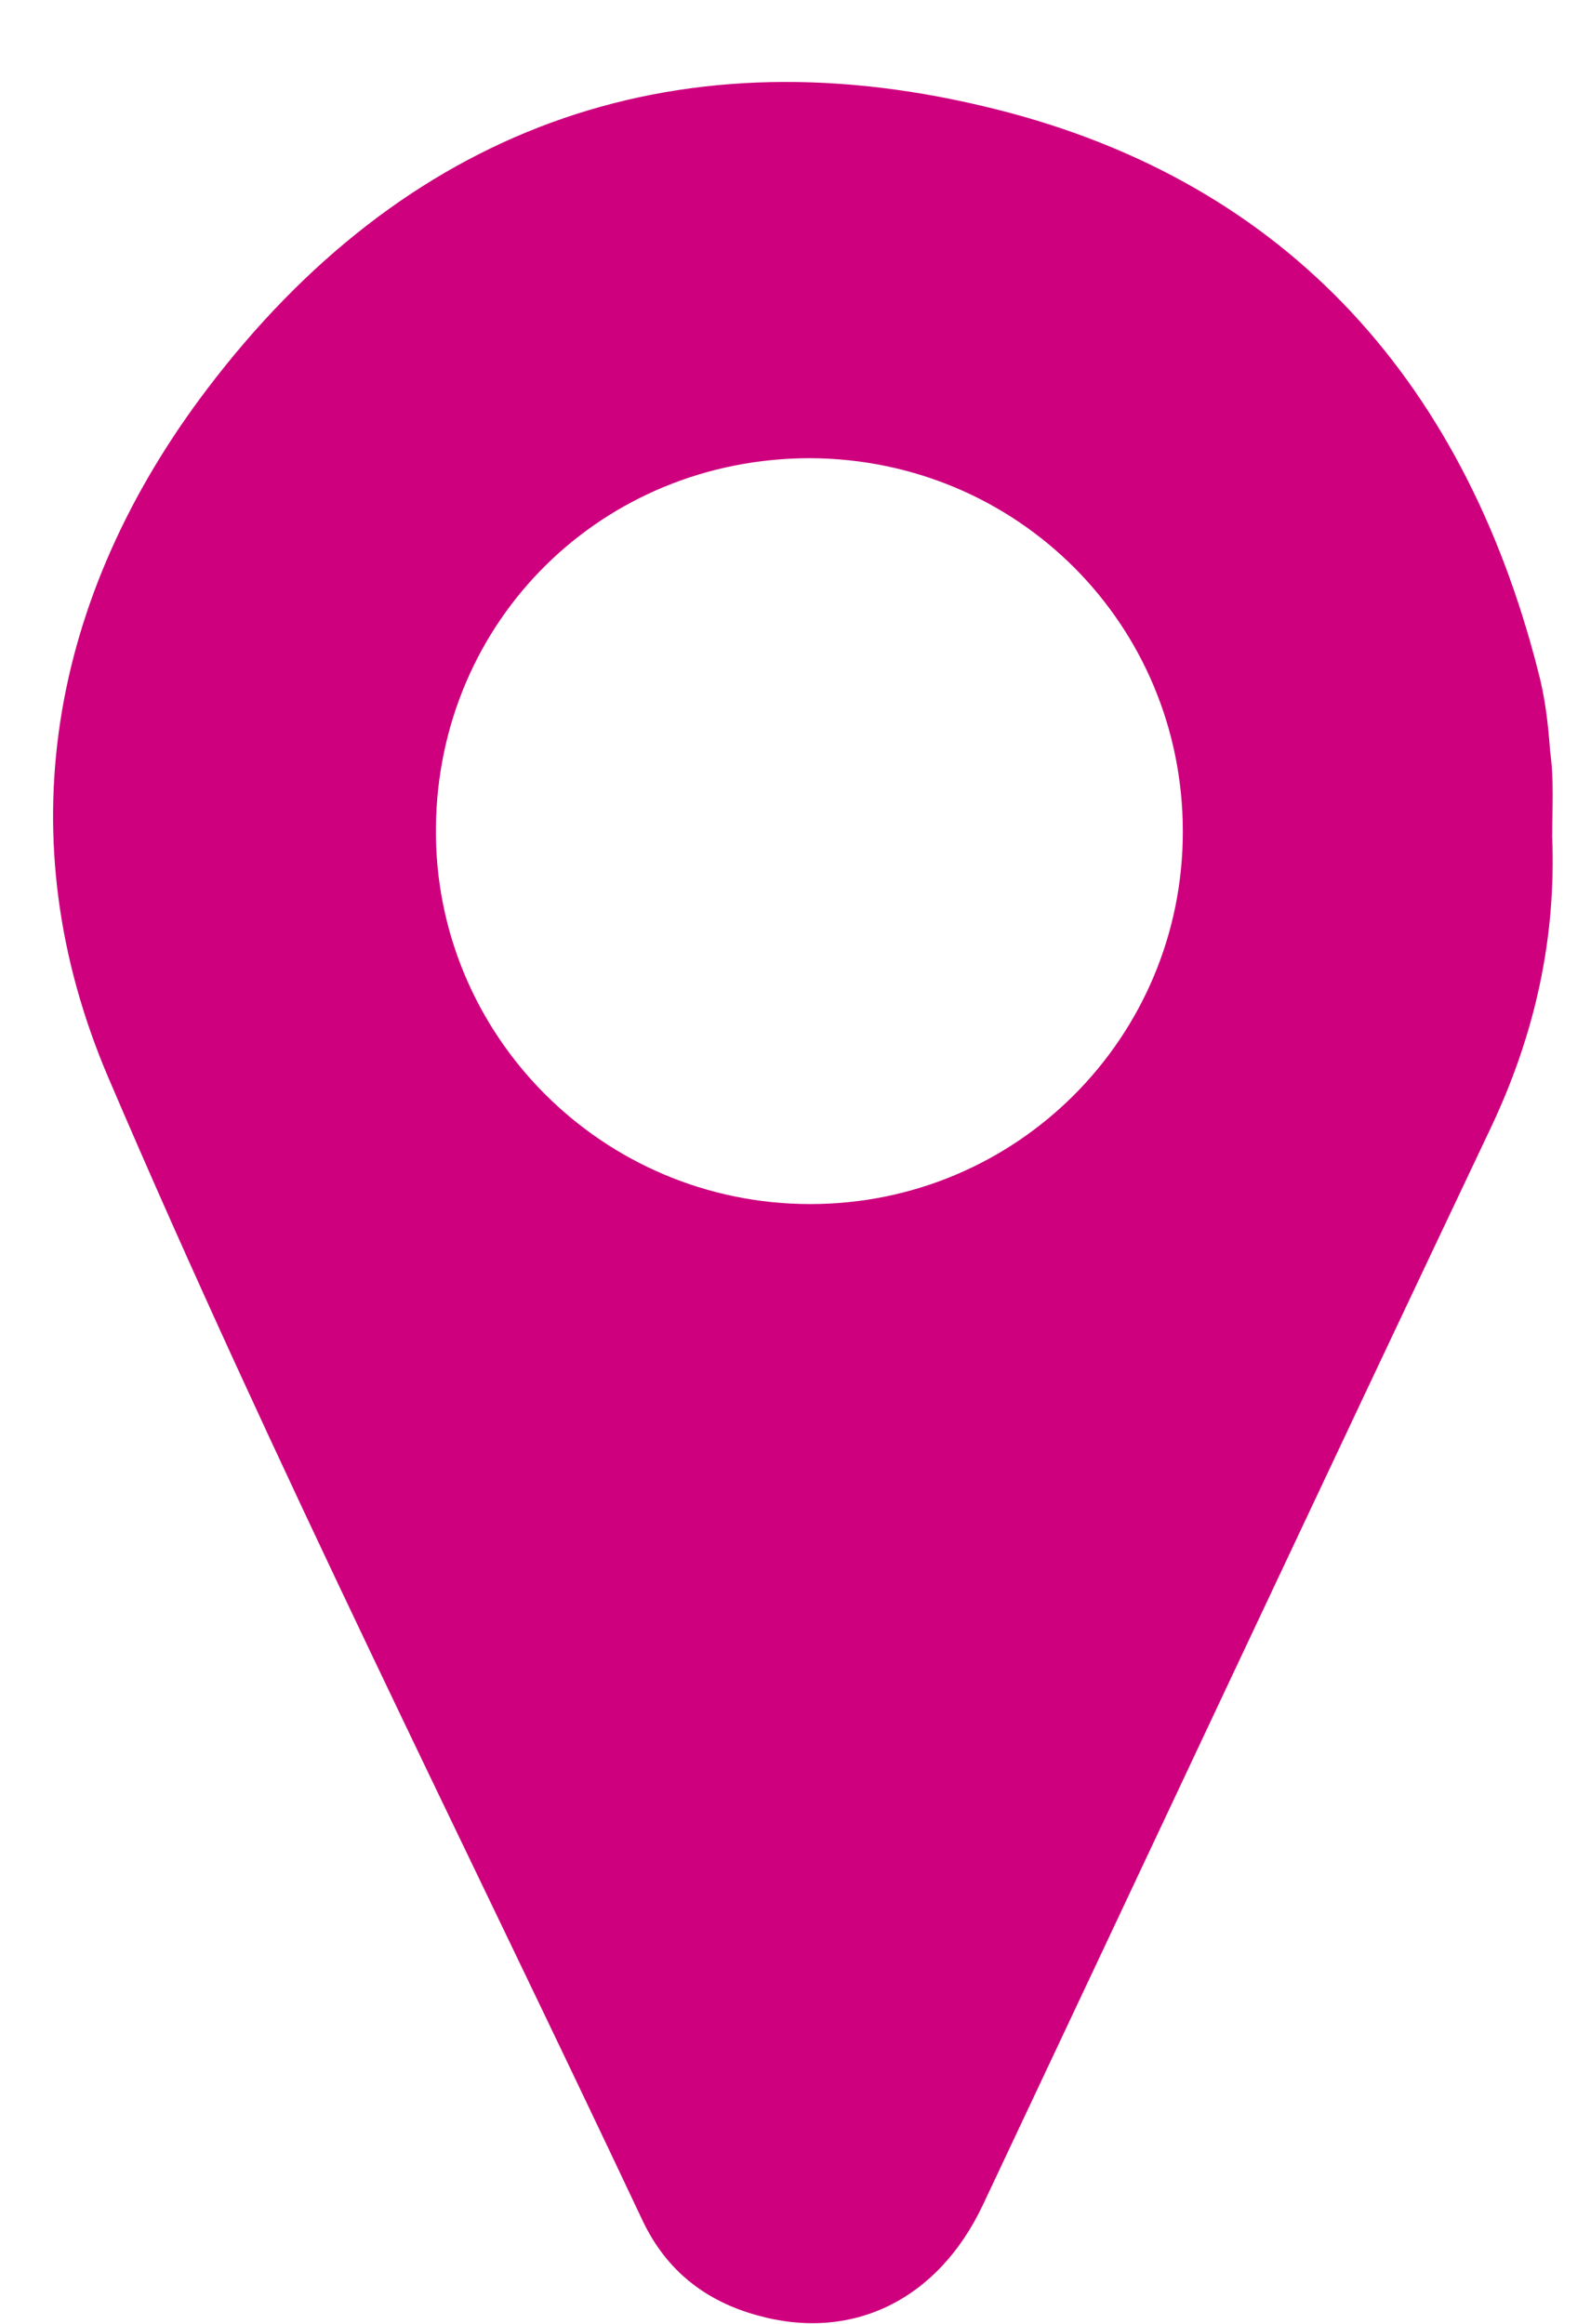 <svg width="19" height="28" viewBox="0 0 19 28" fill="none" xmlns="http://www.w3.org/2000/svg">
<path d="M18.701 10.081C18.75 11.31 18.492 12.466 17.963 13.584C15.91 17.912 13.882 22.239 11.841 26.566C11.3 27.71 10.267 28.214 9.124 27.894C8.497 27.722 8.03 27.353 7.747 26.763C5.584 22.177 3.297 17.641 1.305 12.982C0.076 10.105 0.592 7.192 2.498 4.684C4.858 1.573 8.067 0.381 11.841 1.278C15.406 2.114 17.619 4.512 18.529 8.077C18.615 8.396 18.652 8.716 18.676 9.048C18.725 9.392 18.701 9.736 18.701 10.081ZM9.763 5.52C7.256 5.52 5.276 7.474 5.252 9.97C5.227 12.466 7.256 14.506 9.763 14.506C12.247 14.506 14.251 12.502 14.251 10.019C14.251 7.524 12.259 5.532 9.763 5.52Z" fill="#CE007E"/>
</svg>

